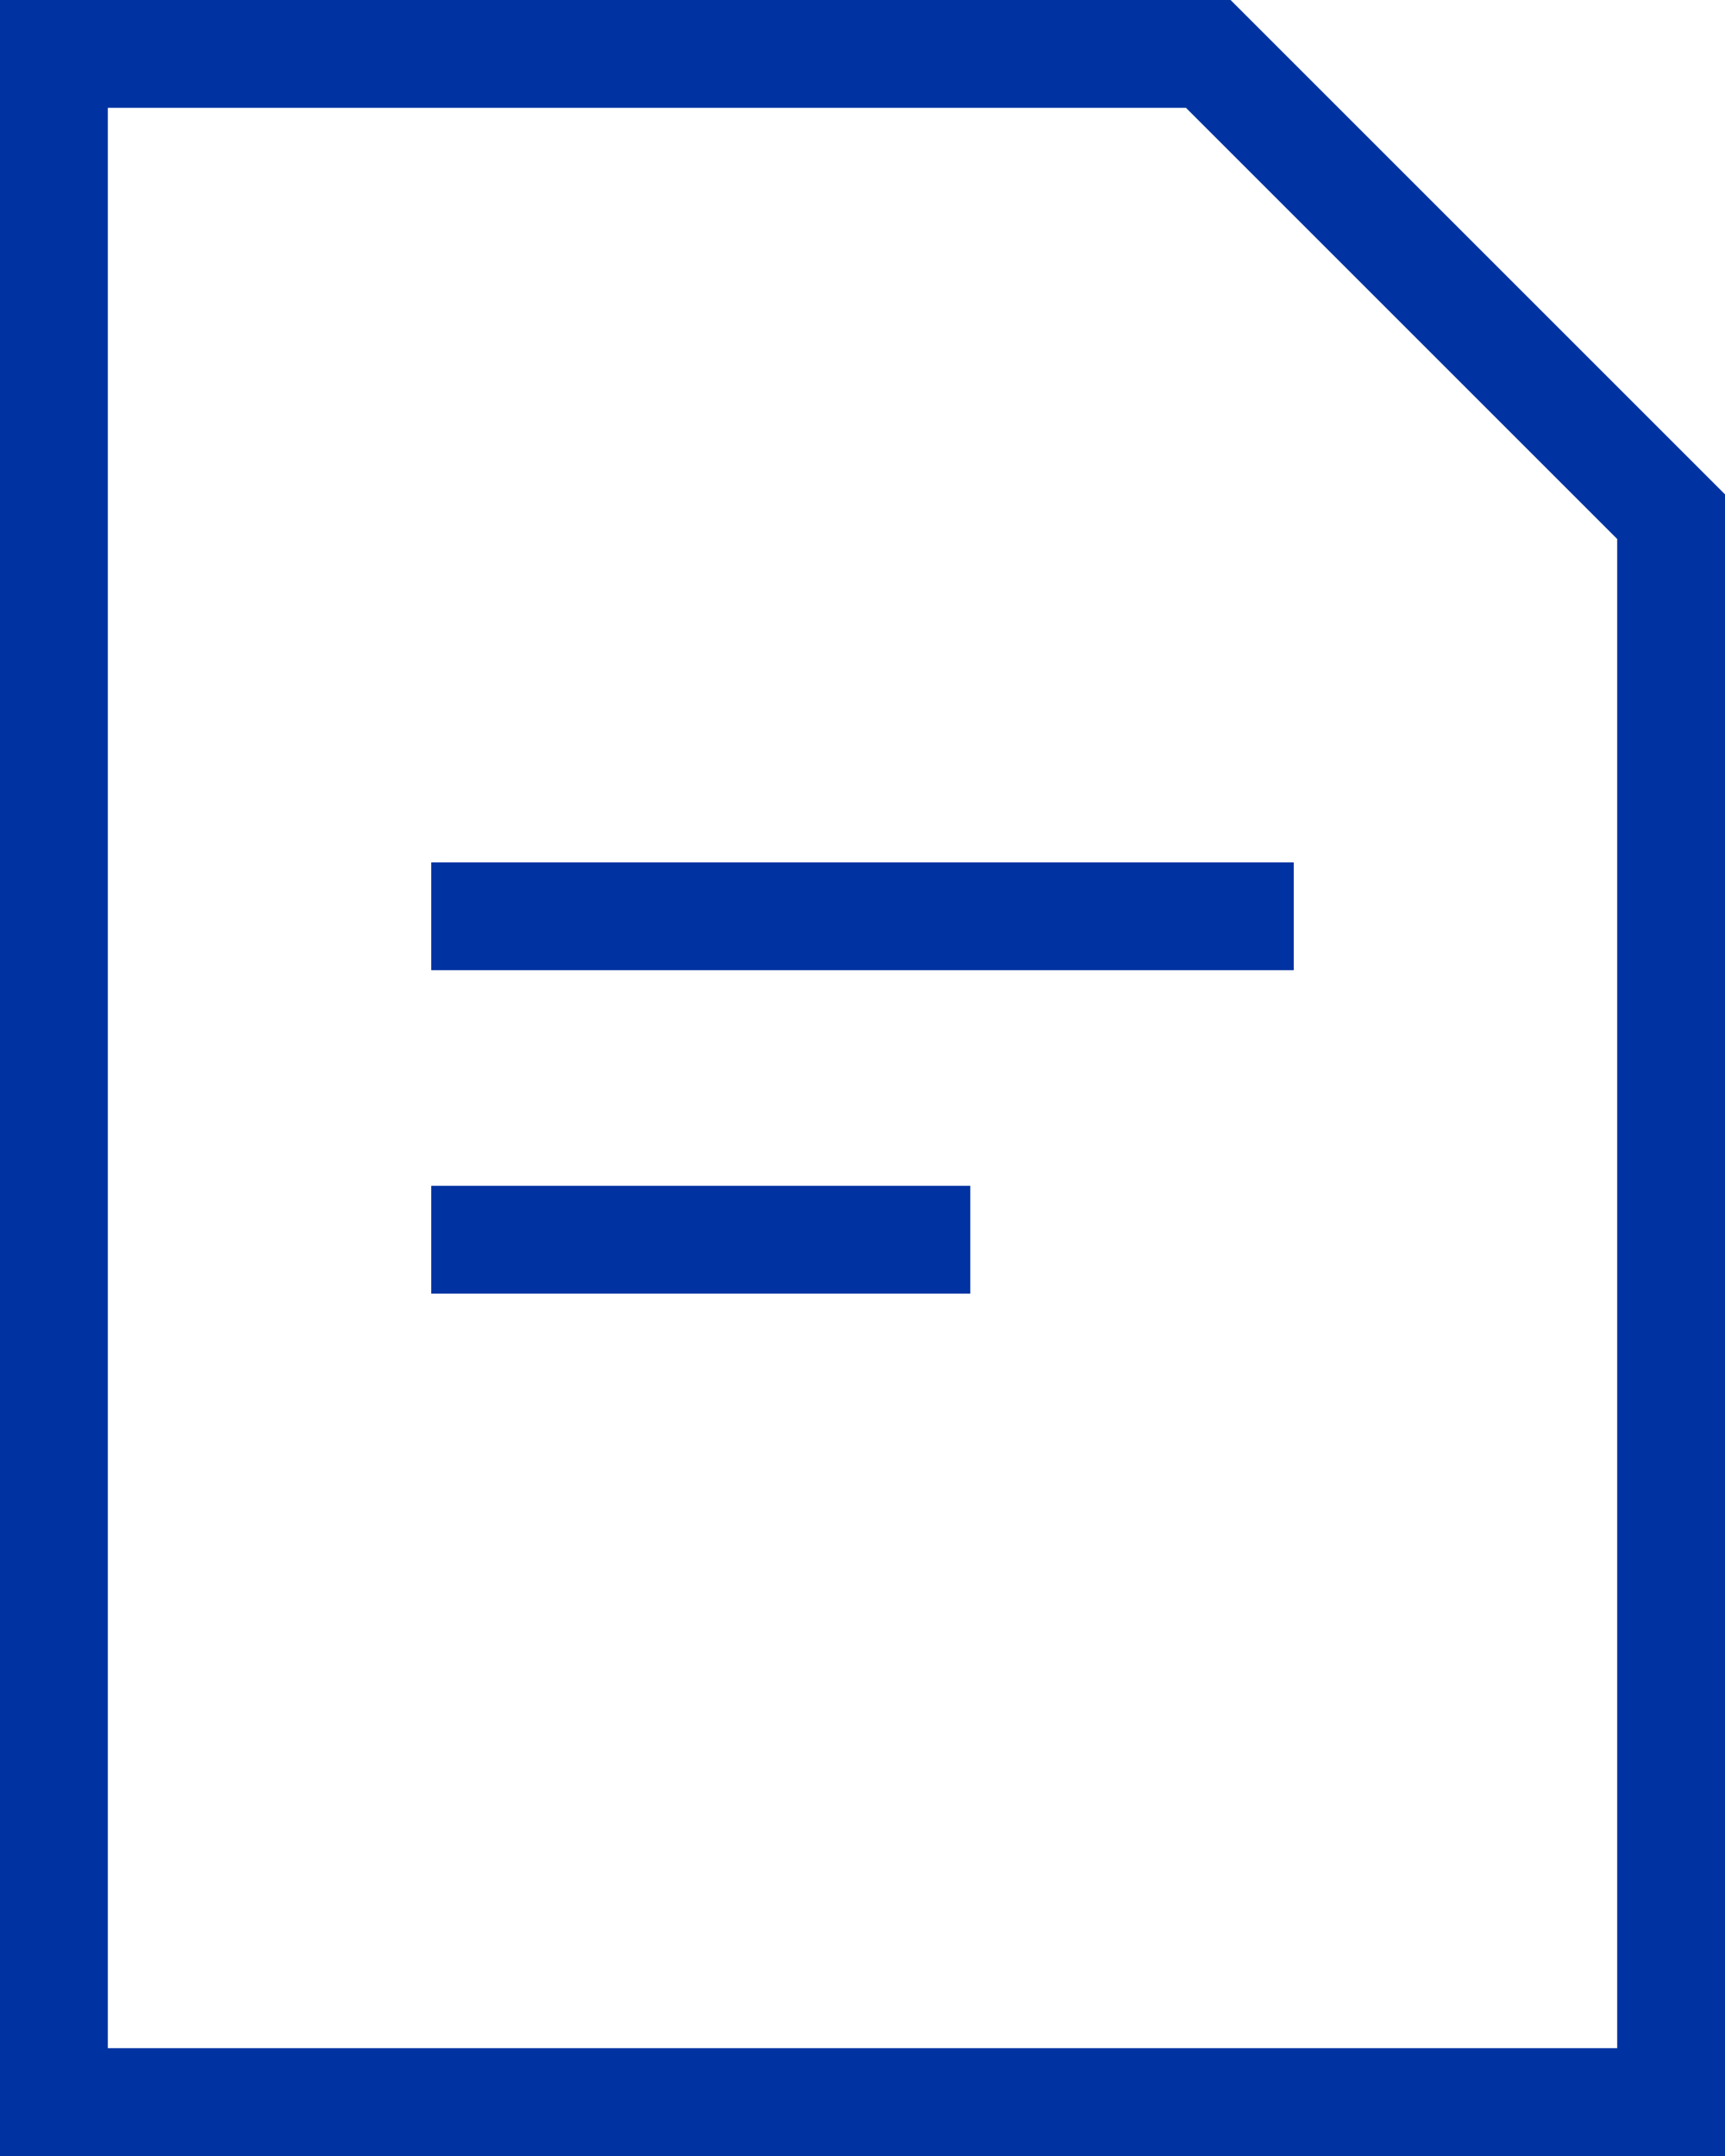 <svg xmlns="http://www.w3.org/2000/svg" fill="none" viewBox="8 4 32 40">
<path d="M30.828 4H8V44H40V13.172L30.828 4ZM38 42H10V6H30L38 14V42ZM16 28H26V26H16V28ZM16 22H32V20H16V22Z" fill="#0033A1"/>
</svg>
